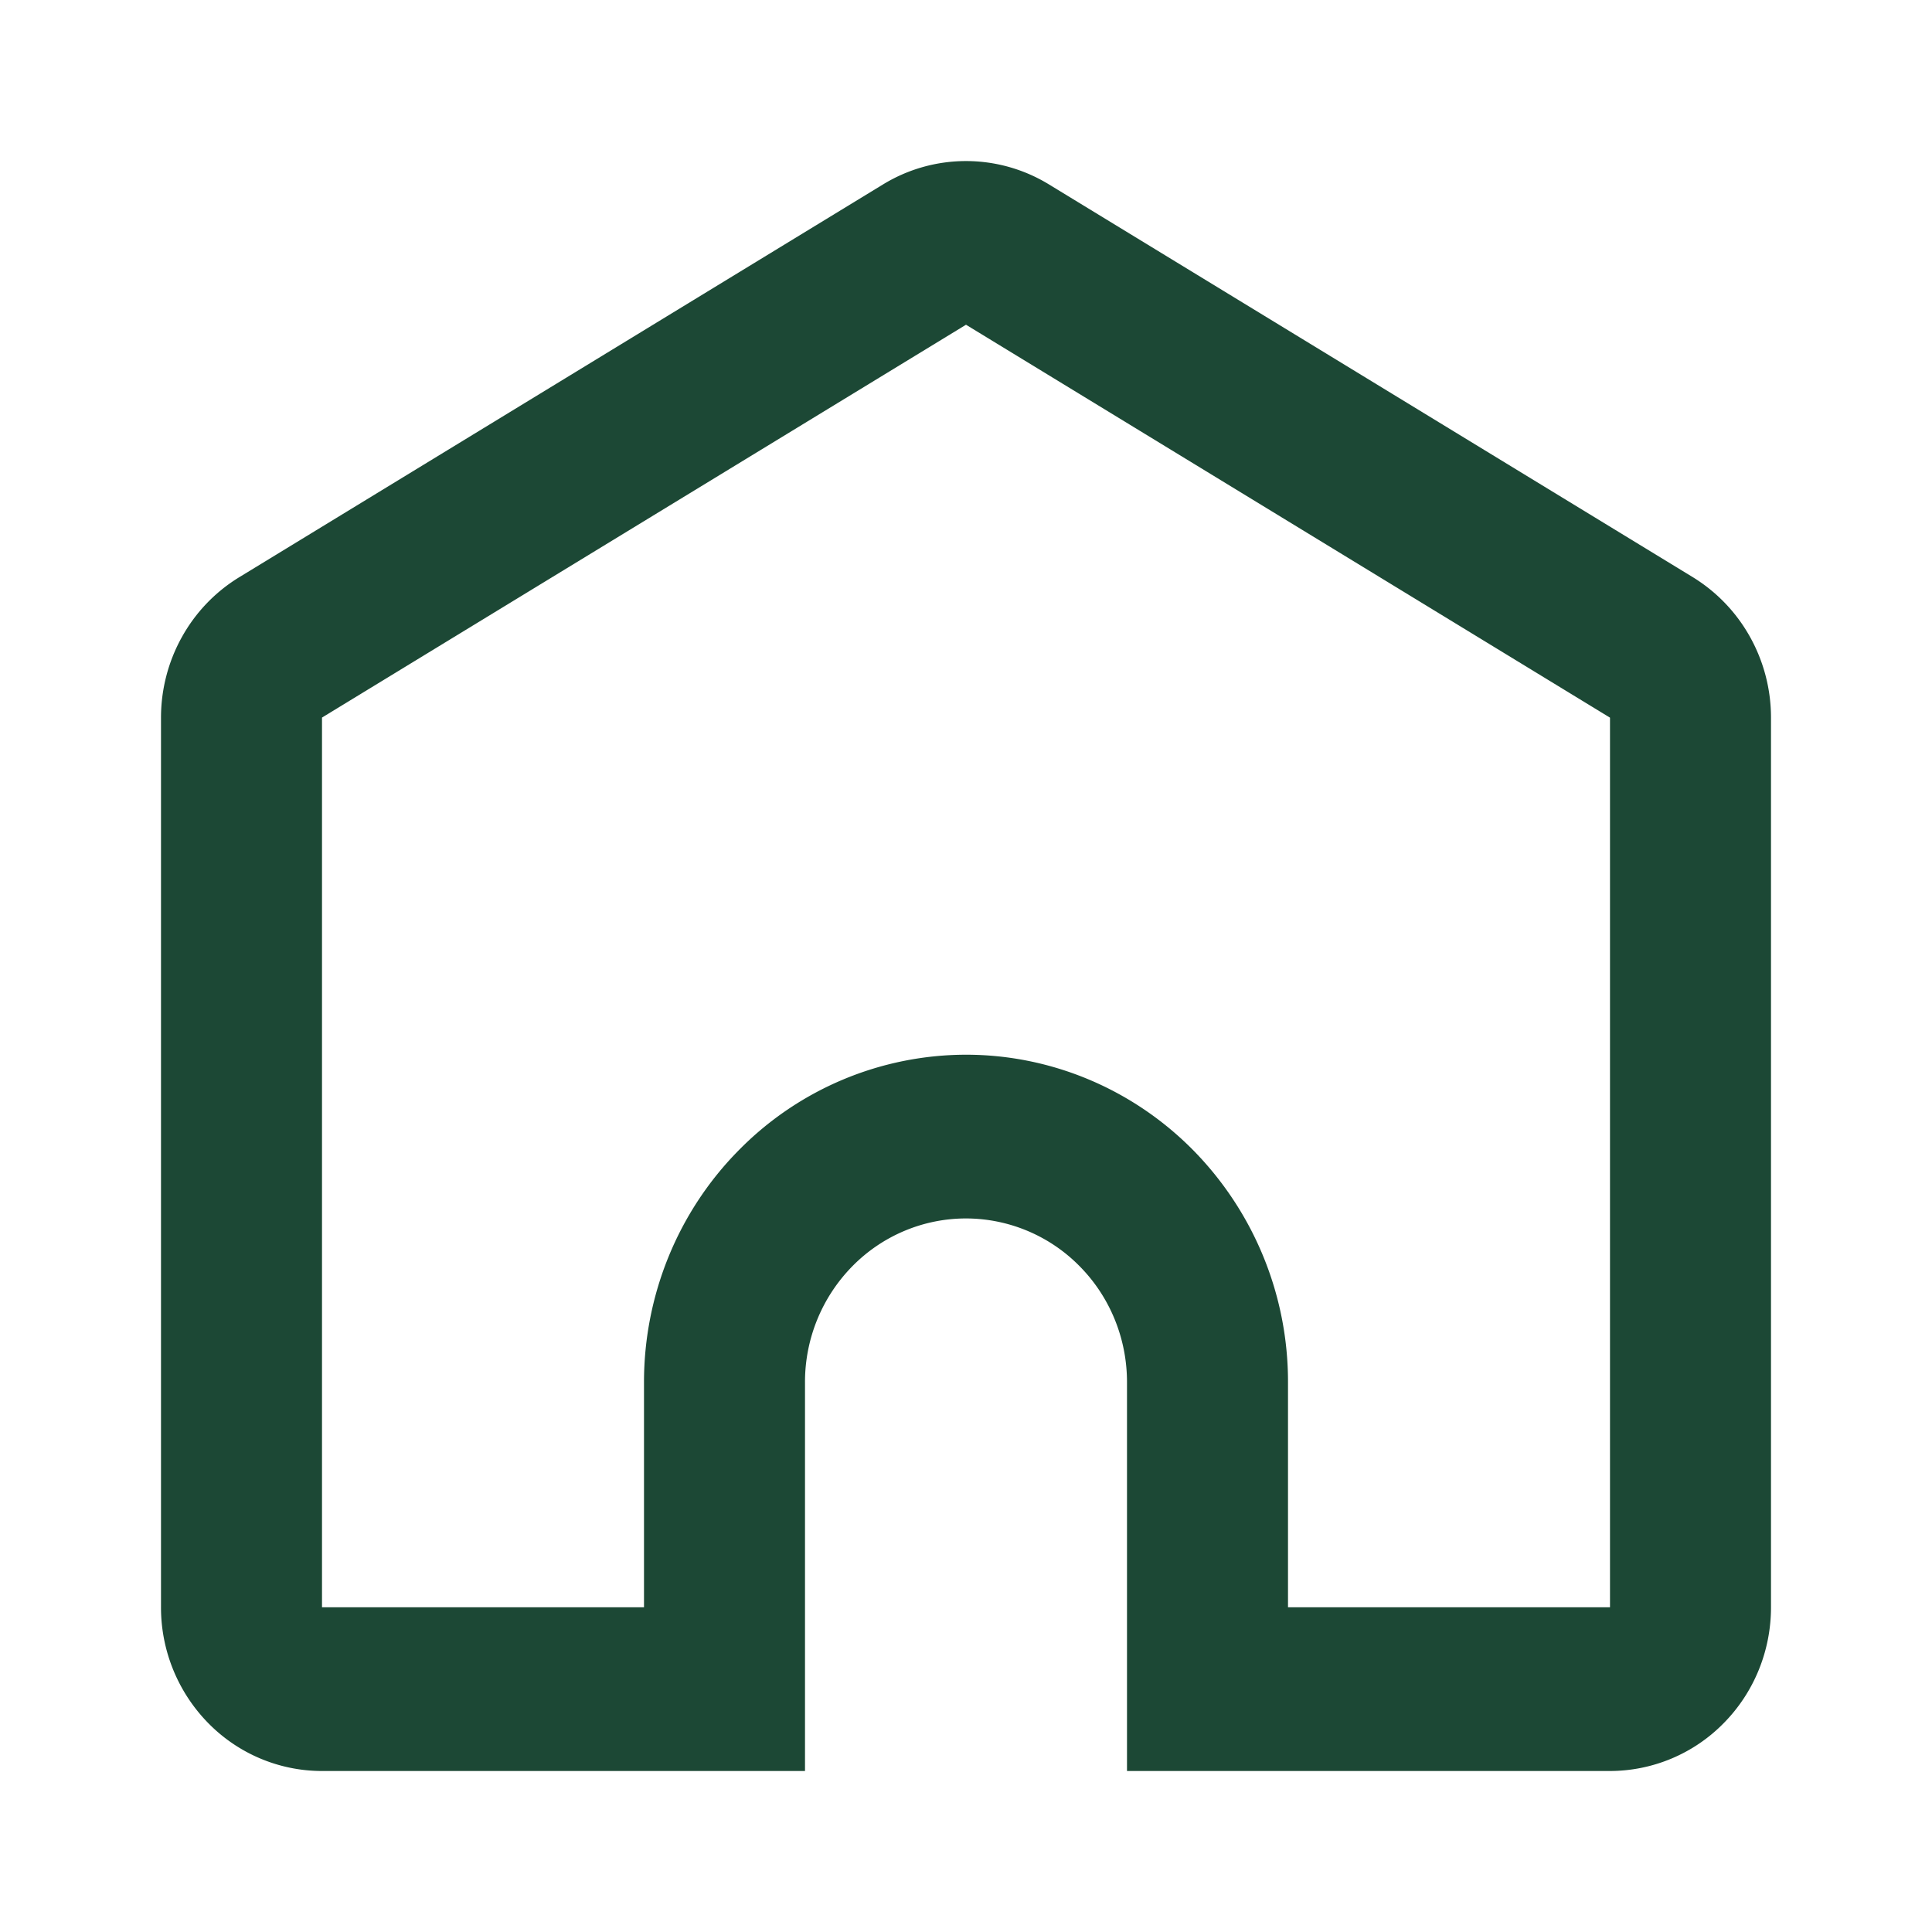 <svg xmlns="http://www.w3.org/2000/svg" width="24" height="24" fill="none"><path fill="#1C4835" d="M20 19.966V8.915l-8-4.881-8 4.88v11.052h4V17.17c0-1.079.421-2.114 1.172-2.876A3.966 3.966 0 0 1 12 13.102c1.06 0 2.078.429 2.828 1.192A4.102 4.102 0 0 1 16 17.17v2.796h4ZM14 22v-4.83c0-.54-.21-1.057-.586-1.438A1.983 1.983 0 0 0 12 15.136c-.53 0-1.04.214-1.414.596A2.051 2.051 0 0 0 10 17.17V22H4c-.53 0-1.04-.214-1.414-.596A2.051 2.051 0 0 1 2 19.966V8.915c0-.351.09-.697.26-1.002.17-.306.415-.561.711-.742l8-4.881a1.975 1.975 0 0 1 2.058 0l8 4.88c.296.182.541.437.711.743.17.305.26.65.26 1.002v11.051c0 .54-.21 1.057-.586 1.438A1.983 1.983 0 0 1 20 22h-6Z"/></svg>